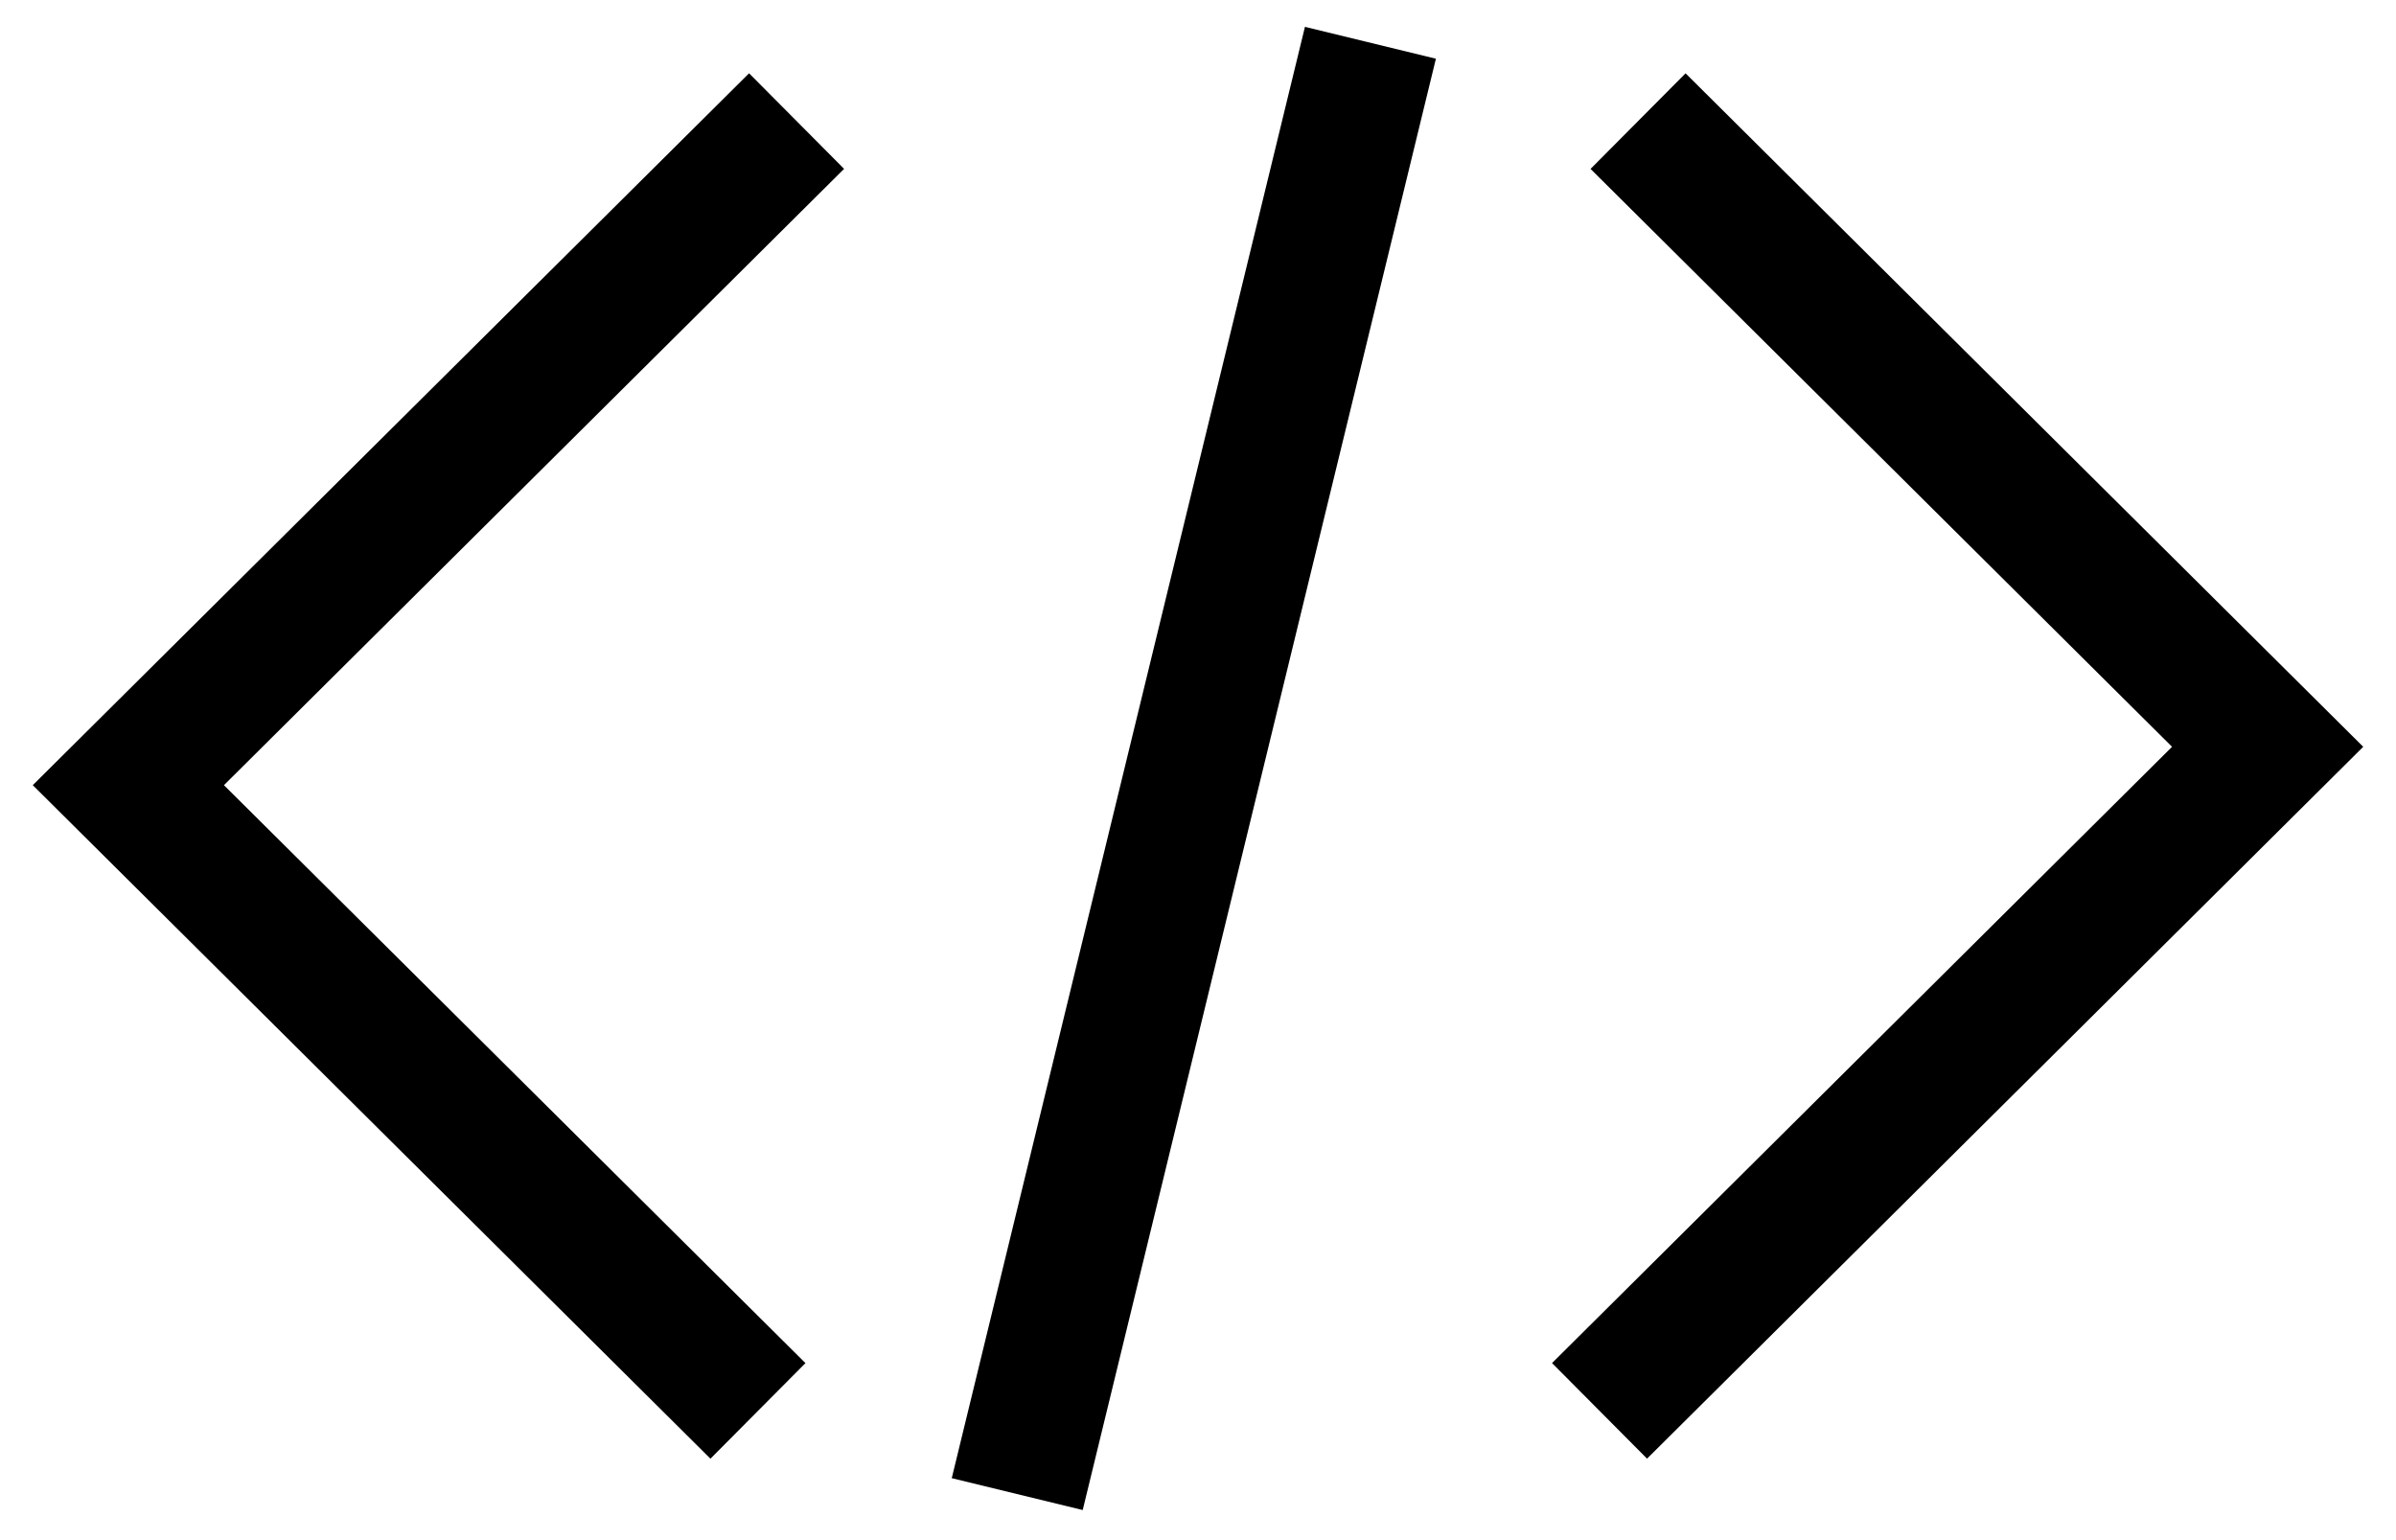 <svg width="56" height="36" xmlns="http://www.w3.org/2000/svg">
  <path d="M18.618 2.83L3 18.353l14.715 14.626m19.67-.001L53 17.456 38.285 2.831M32.03 1l-8.255 33.924" stroke="#000" stroke-width="3.15" fill="none" fill-rule="evenodd"/>
</svg>